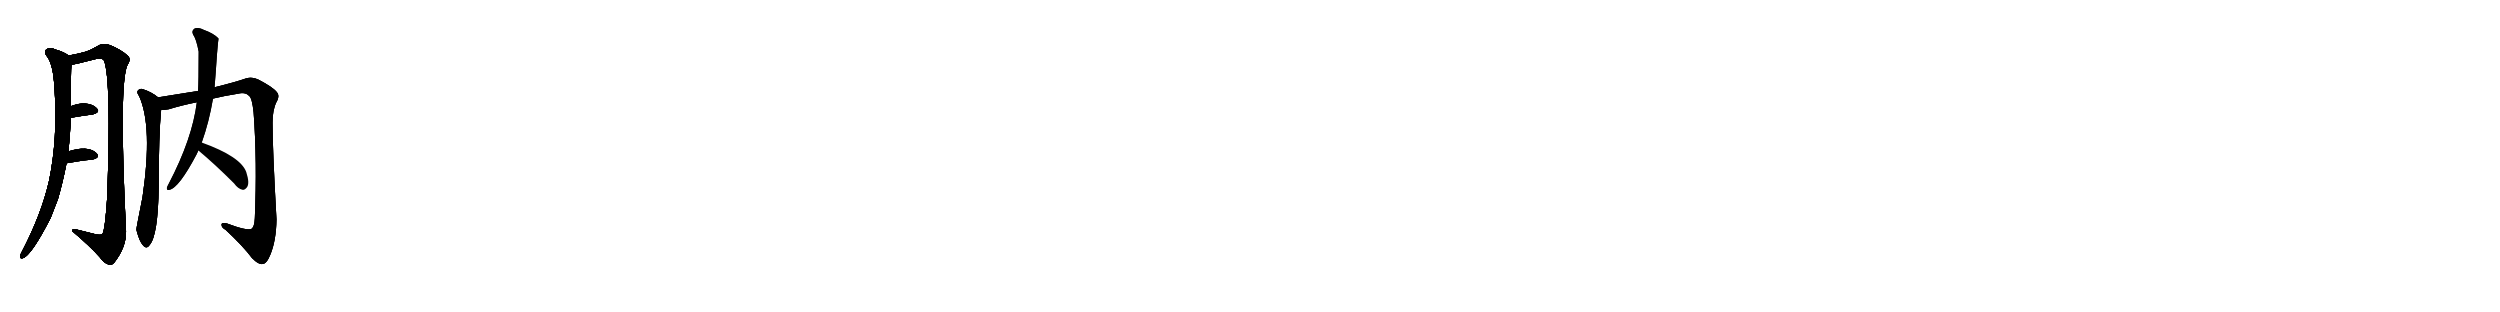 <svg version="1.1" viewBox="0 0 8192 1024" xmlns="http://www.w3.org/2000/svg">
  
  <g transform="scale(1, -1) translate(0, -900)" class="origin">
    <style type="text/css">
        .origin {display:none;}
        .hide {display:none;}
        .stroke {fill: #000000;}
        
.step1 {transform: translateX(1024px);}
.step2 {transform: translateX(2048px);}
.step3 {transform: translateX(3072px);}
.step4 {transform: translateX(4096px);}
.step5 {transform: translateX(5120px);}
.step6 {transform: translateX(6144px);}
.step7 {transform: translateX(7168px);}
.step8 {transform: translateX(8192px);}
.step9 {transform: translateX(9216px);}
.step10 {transform: translateX(10240px);}
.step11 {transform: translateX(11264px);}
.step12 {transform: translateX(12288px);}
.step13 {transform: translateX(13312px);}
.step14 {transform: translateX(14336px);}
.step15 {transform: translateX(15360px);}
.step16 {transform: translateX(16384px);}
.step17 {transform: translateX(17408px);}
.step18 {transform: translateX(18432px);}
.step19 {transform: translateX(19456px);}
.step20 {transform: translateX(20480px);}
.step21 {transform: translateX(21504px);}
.step22 {transform: translateX(22528px);}
.step23 {transform: translateX(23552px);}
.step24 {transform: translateX(24576px);}
.step25 {transform: translateX(25600px);}
.step26 {transform: translateX(26624px);}
.step27 {transform: translateX(27648px);}
.step28 {transform: translateX(28672px);}
.step29 {transform: translateX(29696px);}
    </style>

    <path d="M 224 404 Q 230 459 232 514 L 232 552 Q 232 666 234 688 C 235 712 235 712 225 718 Q 209 730 184 737 Q 165 746 153 739 Q 143 732 151 719 Q 172 695 177 631 Q 177 619 179 604 Q 189 445 161 309 Q 136 198 71 74 Q 67 67 66 61 Q 65 51 75 54 Q 103 63 166 186 Q 178 216 190 248 Q 206 303 218 365 L 224 404 Z" fill="lightgray"/>
    <path d="M 234 688 Q 243 688 316 707 Q 335 711 341 701 Q 365 638 351 250 Q 344 147 336 134 Q 332 128 311 133 Q 283 140 255 147 Q 236 153 236 143 Q 294 94 327 57 Q 340 38 356 33 Q 365 29 374 39 Q 414 90 413 142 Q 389 631 418 688 Q 431 707 418 718 Q 397 737 361 752 Q 342 759 327 753 Q 299 737 282 731 Q 263 725 225 718 C 196 712 205 682 234 688 Z" fill="lightgray"/>
    <path d="M 232 514 Q 272 521 304 525 Q 329 532 318 544 Q 305 559 278 561 Q 259 562 232 552 C 204 542 202 509 232 514 Z" fill="lightgray"/>
    <path d="M 218 365 Q 267 374 303 377 Q 328 383 318 396 Q 305 411 278 413 Q 256 414 224 404 C 195 395 188 360 218 365 Z" fill="lightgray"/>
    <path d="M 518 581 Q 496 599 467 608 Q 458 611 451 602 Q 448 596 456 585 Q 501 486 467 254 Q 446 149 447 148 Q 447 147 448 143 Q 457 109 468 97 Q 480 82 490 97 Q 518 128 520 289 Q 520 457 528 540 C 531 570 531 572 518 581 Z" fill="lightgray"/>
    <path d="M 698 577 Q 735 586 780 593 Q 804 599 816 586 Q 826 580 831 532 Q 843 369 835 185 Q 834 157 824 150 Q 809 143 743 168 Q 725 172 726 163 Q 726 154 739 147 Q 797 93 826 54 Q 848 32 861 35 Q 874 36 886 66 Q 905 112 906 181 Q 893 413 893 498 Q 893 538 905 564 Q 918 586 907 598 Q 895 614 847 639 Q 826 649 806 643 Q 772 631 703 614 L 649 602 Q 585 592 518 581 C 488 576 498 536 528 540 Q 538 539 553 542 Q 595 555 645 565 L 698 577 Z" fill="lightgray"/>
    <path d="M 661 433 Q 685 500 698 577 L 703 614 Q 706 647 711 722 Q 715 771 716 773 Q 715 774 715 775 Q 699 791 668 802 Q 649 812 637 806 Q 627 799 633 786 Q 643 773 651 731 Q 651 632 649 602 L 645 565 Q 630 445 553 298 Q 549 291 547 285 Q 546 275 555 278 Q 586 284 644 394 Q 647 401 650 407 L 661 433 Z" fill="lightgray"/>
    <path d="M 650 407 Q 704 362 767 299 Q 780 281 795 278 Q 802 277 809 286 Q 819 299 807 336 Q 789 387 661 433 C 633 443 627 426 650 407 Z" fill="lightgray"/></g>
<g transform="scale(1, -1) translate(0, -900)">
    <style type="text/css">
        .origin {display:none;}
        .hide {display:none;}
        .stroke {fill: #000000;}
        
.step1 {transform: translateX(1024px);}
.step2 {transform: translateX(2048px);}
.step3 {transform: translateX(3072px);}
.step4 {transform: translateX(4096px);}
.step5 {transform: translateX(5120px);}
.step6 {transform: translateX(6144px);}
.step7 {transform: translateX(7168px);}
.step8 {transform: translateX(8192px);}
.step9 {transform: translateX(9216px);}
.step10 {transform: translateX(10240px);}
.step11 {transform: translateX(11264px);}
.step12 {transform: translateX(12288px);}
.step13 {transform: translateX(13312px);}
.step14 {transform: translateX(14336px);}
.step15 {transform: translateX(15360px);}
.step16 {transform: translateX(16384px);}
.step17 {transform: translateX(17408px);}
.step18 {transform: translateX(18432px);}
.step19 {transform: translateX(19456px);}
.step20 {transform: translateX(20480px);}
.step21 {transform: translateX(21504px);}
.step22 {transform: translateX(22528px);}
.step23 {transform: translateX(23552px);}
.step24 {transform: translateX(24576px);}
.step25 {transform: translateX(25600px);}
.step26 {transform: translateX(26624px);}
.step27 {transform: translateX(27648px);}
.step28 {transform: translateX(28672px);}
.step29 {transform: translateX(29696px);}
    </style>

    <path d="M 224 404 Q 230 459 232 514 L 232 552 Q 232 666 234 688 C 235 712 235 712 225 718 Q 209 730 184 737 Q 165 746 153 739 Q 143 732 151 719 Q 172 695 177 631 Q 177 619 179 604 Q 189 445 161 309 Q 136 198 71 74 Q 67 67 66 61 Q 65 51 75 54 Q 103 63 166 186 Q 178 216 190 248 Q 206 303 218 365 L 224 404 Z" fill="lightgray" class="stroke step0"/>
    <path d="M 234 688 Q 243 688 316 707 Q 335 711 341 701 Q 365 638 351 250 Q 344 147 336 134 Q 332 128 311 133 Q 283 140 255 147 Q 236 153 236 143 Q 294 94 327 57 Q 340 38 356 33 Q 365 29 374 39 Q 414 90 413 142 Q 389 631 418 688 Q 431 707 418 718 Q 397 737 361 752 Q 342 759 327 753 Q 299 737 282 731 Q 263 725 225 718 C 196 712 205 682 234 688 Z" fill="lightgray" class="hide"/>
    <path d="M 232 514 Q 272 521 304 525 Q 329 532 318 544 Q 305 559 278 561 Q 259 562 232 552 C 204 542 202 509 232 514 Z" fill="lightgray" class="hide"/>
    <path d="M 218 365 Q 267 374 303 377 Q 328 383 318 396 Q 305 411 278 413 Q 256 414 224 404 C 195 395 188 360 218 365 Z" fill="lightgray" class="hide"/>
    <path d="M 518 581 Q 496 599 467 608 Q 458 611 451 602 Q 448 596 456 585 Q 501 486 467 254 Q 446 149 447 148 Q 447 147 448 143 Q 457 109 468 97 Q 480 82 490 97 Q 518 128 520 289 Q 520 457 528 540 C 531 570 531 572 518 581 Z" fill="lightgray" class="hide"/>
    <path d="M 698 577 Q 735 586 780 593 Q 804 599 816 586 Q 826 580 831 532 Q 843 369 835 185 Q 834 157 824 150 Q 809 143 743 168 Q 725 172 726 163 Q 726 154 739 147 Q 797 93 826 54 Q 848 32 861 35 Q 874 36 886 66 Q 905 112 906 181 Q 893 413 893 498 Q 893 538 905 564 Q 918 586 907 598 Q 895 614 847 639 Q 826 649 806 643 Q 772 631 703 614 L 649 602 Q 585 592 518 581 C 488 576 498 536 528 540 Q 538 539 553 542 Q 595 555 645 565 L 698 577 Z" fill="lightgray" class="hide"/>
    <path d="M 661 433 Q 685 500 698 577 L 703 614 Q 706 647 711 722 Q 715 771 716 773 Q 715 774 715 775 Q 699 791 668 802 Q 649 812 637 806 Q 627 799 633 786 Q 643 773 651 731 Q 651 632 649 602 L 645 565 Q 630 445 553 298 Q 549 291 547 285 Q 546 275 555 278 Q 586 284 644 394 Q 647 401 650 407 L 661 433 Z" fill="lightgray" class="hide"/>
    <path d="M 650 407 Q 704 362 767 299 Q 780 281 795 278 Q 802 277 809 286 Q 819 299 807 336 Q 789 387 661 433 C 633 443 627 426 650 407 Z" fill="lightgray" class="hide"/></g><g transform="scale(1, -1) translate(0, -900)">
    <style type="text/css">
        .origin {display:none;}
        .hide {display:none;}
        .stroke {fill: #000000;}
        
.step1 {transform: translateX(1024px);}
.step2 {transform: translateX(2048px);}
.step3 {transform: translateX(3072px);}
.step4 {transform: translateX(4096px);}
.step5 {transform: translateX(5120px);}
.step6 {transform: translateX(6144px);}
.step7 {transform: translateX(7168px);}
.step8 {transform: translateX(8192px);}
.step9 {transform: translateX(9216px);}
.step10 {transform: translateX(10240px);}
.step11 {transform: translateX(11264px);}
.step12 {transform: translateX(12288px);}
.step13 {transform: translateX(13312px);}
.step14 {transform: translateX(14336px);}
.step15 {transform: translateX(15360px);}
.step16 {transform: translateX(16384px);}
.step17 {transform: translateX(17408px);}
.step18 {transform: translateX(18432px);}
.step19 {transform: translateX(19456px);}
.step20 {transform: translateX(20480px);}
.step21 {transform: translateX(21504px);}
.step22 {transform: translateX(22528px);}
.step23 {transform: translateX(23552px);}
.step24 {transform: translateX(24576px);}
.step25 {transform: translateX(25600px);}
.step26 {transform: translateX(26624px);}
.step27 {transform: translateX(27648px);}
.step28 {transform: translateX(28672px);}
.step29 {transform: translateX(29696px);}
    </style>

    <path d="M 224 404 Q 230 459 232 514 L 232 552 Q 232 666 234 688 C 235 712 235 712 225 718 Q 209 730 184 737 Q 165 746 153 739 Q 143 732 151 719 Q 172 695 177 631 Q 177 619 179 604 Q 189 445 161 309 Q 136 198 71 74 Q 67 67 66 61 Q 65 51 75 54 Q 103 63 166 186 Q 178 216 190 248 Q 206 303 218 365 L 224 404 Z" fill="lightgray" class="stroke step1"/>
    <path d="M 234 688 Q 243 688 316 707 Q 335 711 341 701 Q 365 638 351 250 Q 344 147 336 134 Q 332 128 311 133 Q 283 140 255 147 Q 236 153 236 143 Q 294 94 327 57 Q 340 38 356 33 Q 365 29 374 39 Q 414 90 413 142 Q 389 631 418 688 Q 431 707 418 718 Q 397 737 361 752 Q 342 759 327 753 Q 299 737 282 731 Q 263 725 225 718 C 196 712 205 682 234 688 Z" fill="lightgray" class="stroke step1"/>
    <path d="M 232 514 Q 272 521 304 525 Q 329 532 318 544 Q 305 559 278 561 Q 259 562 232 552 C 204 542 202 509 232 514 Z" fill="lightgray" class="hide"/>
    <path d="M 218 365 Q 267 374 303 377 Q 328 383 318 396 Q 305 411 278 413 Q 256 414 224 404 C 195 395 188 360 218 365 Z" fill="lightgray" class="hide"/>
    <path d="M 518 581 Q 496 599 467 608 Q 458 611 451 602 Q 448 596 456 585 Q 501 486 467 254 Q 446 149 447 148 Q 447 147 448 143 Q 457 109 468 97 Q 480 82 490 97 Q 518 128 520 289 Q 520 457 528 540 C 531 570 531 572 518 581 Z" fill="lightgray" class="hide"/>
    <path d="M 698 577 Q 735 586 780 593 Q 804 599 816 586 Q 826 580 831 532 Q 843 369 835 185 Q 834 157 824 150 Q 809 143 743 168 Q 725 172 726 163 Q 726 154 739 147 Q 797 93 826 54 Q 848 32 861 35 Q 874 36 886 66 Q 905 112 906 181 Q 893 413 893 498 Q 893 538 905 564 Q 918 586 907 598 Q 895 614 847 639 Q 826 649 806 643 Q 772 631 703 614 L 649 602 Q 585 592 518 581 C 488 576 498 536 528 540 Q 538 539 553 542 Q 595 555 645 565 L 698 577 Z" fill="lightgray" class="hide"/>
    <path d="M 661 433 Q 685 500 698 577 L 703 614 Q 706 647 711 722 Q 715 771 716 773 Q 715 774 715 775 Q 699 791 668 802 Q 649 812 637 806 Q 627 799 633 786 Q 643 773 651 731 Q 651 632 649 602 L 645 565 Q 630 445 553 298 Q 549 291 547 285 Q 546 275 555 278 Q 586 284 644 394 Q 647 401 650 407 L 661 433 Z" fill="lightgray" class="hide"/>
    <path d="M 650 407 Q 704 362 767 299 Q 780 281 795 278 Q 802 277 809 286 Q 819 299 807 336 Q 789 387 661 433 C 633 443 627 426 650 407 Z" fill="lightgray" class="hide"/></g><g transform="scale(1, -1) translate(0, -900)">
    <style type="text/css">
        .origin {display:none;}
        .hide {display:none;}
        .stroke {fill: #000000;}
        
.step1 {transform: translateX(1024px);}
.step2 {transform: translateX(2048px);}
.step3 {transform: translateX(3072px);}
.step4 {transform: translateX(4096px);}
.step5 {transform: translateX(5120px);}
.step6 {transform: translateX(6144px);}
.step7 {transform: translateX(7168px);}
.step8 {transform: translateX(8192px);}
.step9 {transform: translateX(9216px);}
.step10 {transform: translateX(10240px);}
.step11 {transform: translateX(11264px);}
.step12 {transform: translateX(12288px);}
.step13 {transform: translateX(13312px);}
.step14 {transform: translateX(14336px);}
.step15 {transform: translateX(15360px);}
.step16 {transform: translateX(16384px);}
.step17 {transform: translateX(17408px);}
.step18 {transform: translateX(18432px);}
.step19 {transform: translateX(19456px);}
.step20 {transform: translateX(20480px);}
.step21 {transform: translateX(21504px);}
.step22 {transform: translateX(22528px);}
.step23 {transform: translateX(23552px);}
.step24 {transform: translateX(24576px);}
.step25 {transform: translateX(25600px);}
.step26 {transform: translateX(26624px);}
.step27 {transform: translateX(27648px);}
.step28 {transform: translateX(28672px);}
.step29 {transform: translateX(29696px);}
    </style>

    <path d="M 224 404 Q 230 459 232 514 L 232 552 Q 232 666 234 688 C 235 712 235 712 225 718 Q 209 730 184 737 Q 165 746 153 739 Q 143 732 151 719 Q 172 695 177 631 Q 177 619 179 604 Q 189 445 161 309 Q 136 198 71 74 Q 67 67 66 61 Q 65 51 75 54 Q 103 63 166 186 Q 178 216 190 248 Q 206 303 218 365 L 224 404 Z" fill="lightgray" class="stroke step2"/>
    <path d="M 234 688 Q 243 688 316 707 Q 335 711 341 701 Q 365 638 351 250 Q 344 147 336 134 Q 332 128 311 133 Q 283 140 255 147 Q 236 153 236 143 Q 294 94 327 57 Q 340 38 356 33 Q 365 29 374 39 Q 414 90 413 142 Q 389 631 418 688 Q 431 707 418 718 Q 397 737 361 752 Q 342 759 327 753 Q 299 737 282 731 Q 263 725 225 718 C 196 712 205 682 234 688 Z" fill="lightgray" class="stroke step2"/>
    <path d="M 232 514 Q 272 521 304 525 Q 329 532 318 544 Q 305 559 278 561 Q 259 562 232 552 C 204 542 202 509 232 514 Z" fill="lightgray" class="stroke step2"/>
    <path d="M 218 365 Q 267 374 303 377 Q 328 383 318 396 Q 305 411 278 413 Q 256 414 224 404 C 195 395 188 360 218 365 Z" fill="lightgray" class="hide"/>
    <path d="M 518 581 Q 496 599 467 608 Q 458 611 451 602 Q 448 596 456 585 Q 501 486 467 254 Q 446 149 447 148 Q 447 147 448 143 Q 457 109 468 97 Q 480 82 490 97 Q 518 128 520 289 Q 520 457 528 540 C 531 570 531 572 518 581 Z" fill="lightgray" class="hide"/>
    <path d="M 698 577 Q 735 586 780 593 Q 804 599 816 586 Q 826 580 831 532 Q 843 369 835 185 Q 834 157 824 150 Q 809 143 743 168 Q 725 172 726 163 Q 726 154 739 147 Q 797 93 826 54 Q 848 32 861 35 Q 874 36 886 66 Q 905 112 906 181 Q 893 413 893 498 Q 893 538 905 564 Q 918 586 907 598 Q 895 614 847 639 Q 826 649 806 643 Q 772 631 703 614 L 649 602 Q 585 592 518 581 C 488 576 498 536 528 540 Q 538 539 553 542 Q 595 555 645 565 L 698 577 Z" fill="lightgray" class="hide"/>
    <path d="M 661 433 Q 685 500 698 577 L 703 614 Q 706 647 711 722 Q 715 771 716 773 Q 715 774 715 775 Q 699 791 668 802 Q 649 812 637 806 Q 627 799 633 786 Q 643 773 651 731 Q 651 632 649 602 L 645 565 Q 630 445 553 298 Q 549 291 547 285 Q 546 275 555 278 Q 586 284 644 394 Q 647 401 650 407 L 661 433 Z" fill="lightgray" class="hide"/>
    <path d="M 650 407 Q 704 362 767 299 Q 780 281 795 278 Q 802 277 809 286 Q 819 299 807 336 Q 789 387 661 433 C 633 443 627 426 650 407 Z" fill="lightgray" class="hide"/></g><g transform="scale(1, -1) translate(0, -900)">
    <style type="text/css">
        .origin {display:none;}
        .hide {display:none;}
        .stroke {fill: #000000;}
        
.step1 {transform: translateX(1024px);}
.step2 {transform: translateX(2048px);}
.step3 {transform: translateX(3072px);}
.step4 {transform: translateX(4096px);}
.step5 {transform: translateX(5120px);}
.step6 {transform: translateX(6144px);}
.step7 {transform: translateX(7168px);}
.step8 {transform: translateX(8192px);}
.step9 {transform: translateX(9216px);}
.step10 {transform: translateX(10240px);}
.step11 {transform: translateX(11264px);}
.step12 {transform: translateX(12288px);}
.step13 {transform: translateX(13312px);}
.step14 {transform: translateX(14336px);}
.step15 {transform: translateX(15360px);}
.step16 {transform: translateX(16384px);}
.step17 {transform: translateX(17408px);}
.step18 {transform: translateX(18432px);}
.step19 {transform: translateX(19456px);}
.step20 {transform: translateX(20480px);}
.step21 {transform: translateX(21504px);}
.step22 {transform: translateX(22528px);}
.step23 {transform: translateX(23552px);}
.step24 {transform: translateX(24576px);}
.step25 {transform: translateX(25600px);}
.step26 {transform: translateX(26624px);}
.step27 {transform: translateX(27648px);}
.step28 {transform: translateX(28672px);}
.step29 {transform: translateX(29696px);}
    </style>

    <path d="M 224 404 Q 230 459 232 514 L 232 552 Q 232 666 234 688 C 235 712 235 712 225 718 Q 209 730 184 737 Q 165 746 153 739 Q 143 732 151 719 Q 172 695 177 631 Q 177 619 179 604 Q 189 445 161 309 Q 136 198 71 74 Q 67 67 66 61 Q 65 51 75 54 Q 103 63 166 186 Q 178 216 190 248 Q 206 303 218 365 L 224 404 Z" fill="lightgray" class="stroke step3"/>
    <path d="M 234 688 Q 243 688 316 707 Q 335 711 341 701 Q 365 638 351 250 Q 344 147 336 134 Q 332 128 311 133 Q 283 140 255 147 Q 236 153 236 143 Q 294 94 327 57 Q 340 38 356 33 Q 365 29 374 39 Q 414 90 413 142 Q 389 631 418 688 Q 431 707 418 718 Q 397 737 361 752 Q 342 759 327 753 Q 299 737 282 731 Q 263 725 225 718 C 196 712 205 682 234 688 Z" fill="lightgray" class="stroke step3"/>
    <path d="M 232 514 Q 272 521 304 525 Q 329 532 318 544 Q 305 559 278 561 Q 259 562 232 552 C 204 542 202 509 232 514 Z" fill="lightgray" class="stroke step3"/>
    <path d="M 218 365 Q 267 374 303 377 Q 328 383 318 396 Q 305 411 278 413 Q 256 414 224 404 C 195 395 188 360 218 365 Z" fill="lightgray" class="stroke step3"/>
    <path d="M 518 581 Q 496 599 467 608 Q 458 611 451 602 Q 448 596 456 585 Q 501 486 467 254 Q 446 149 447 148 Q 447 147 448 143 Q 457 109 468 97 Q 480 82 490 97 Q 518 128 520 289 Q 520 457 528 540 C 531 570 531 572 518 581 Z" fill="lightgray" class="hide"/>
    <path d="M 698 577 Q 735 586 780 593 Q 804 599 816 586 Q 826 580 831 532 Q 843 369 835 185 Q 834 157 824 150 Q 809 143 743 168 Q 725 172 726 163 Q 726 154 739 147 Q 797 93 826 54 Q 848 32 861 35 Q 874 36 886 66 Q 905 112 906 181 Q 893 413 893 498 Q 893 538 905 564 Q 918 586 907 598 Q 895 614 847 639 Q 826 649 806 643 Q 772 631 703 614 L 649 602 Q 585 592 518 581 C 488 576 498 536 528 540 Q 538 539 553 542 Q 595 555 645 565 L 698 577 Z" fill="lightgray" class="hide"/>
    <path d="M 661 433 Q 685 500 698 577 L 703 614 Q 706 647 711 722 Q 715 771 716 773 Q 715 774 715 775 Q 699 791 668 802 Q 649 812 637 806 Q 627 799 633 786 Q 643 773 651 731 Q 651 632 649 602 L 645 565 Q 630 445 553 298 Q 549 291 547 285 Q 546 275 555 278 Q 586 284 644 394 Q 647 401 650 407 L 661 433 Z" fill="lightgray" class="hide"/>
    <path d="M 650 407 Q 704 362 767 299 Q 780 281 795 278 Q 802 277 809 286 Q 819 299 807 336 Q 789 387 661 433 C 633 443 627 426 650 407 Z" fill="lightgray" class="hide"/></g><g transform="scale(1, -1) translate(0, -900)">
    <style type="text/css">
        .origin {display:none;}
        .hide {display:none;}
        .stroke {fill: #000000;}
        
.step1 {transform: translateX(1024px);}
.step2 {transform: translateX(2048px);}
.step3 {transform: translateX(3072px);}
.step4 {transform: translateX(4096px);}
.step5 {transform: translateX(5120px);}
.step6 {transform: translateX(6144px);}
.step7 {transform: translateX(7168px);}
.step8 {transform: translateX(8192px);}
.step9 {transform: translateX(9216px);}
.step10 {transform: translateX(10240px);}
.step11 {transform: translateX(11264px);}
.step12 {transform: translateX(12288px);}
.step13 {transform: translateX(13312px);}
.step14 {transform: translateX(14336px);}
.step15 {transform: translateX(15360px);}
.step16 {transform: translateX(16384px);}
.step17 {transform: translateX(17408px);}
.step18 {transform: translateX(18432px);}
.step19 {transform: translateX(19456px);}
.step20 {transform: translateX(20480px);}
.step21 {transform: translateX(21504px);}
.step22 {transform: translateX(22528px);}
.step23 {transform: translateX(23552px);}
.step24 {transform: translateX(24576px);}
.step25 {transform: translateX(25600px);}
.step26 {transform: translateX(26624px);}
.step27 {transform: translateX(27648px);}
.step28 {transform: translateX(28672px);}
.step29 {transform: translateX(29696px);}
    </style>

    <path d="M 224 404 Q 230 459 232 514 L 232 552 Q 232 666 234 688 C 235 712 235 712 225 718 Q 209 730 184 737 Q 165 746 153 739 Q 143 732 151 719 Q 172 695 177 631 Q 177 619 179 604 Q 189 445 161 309 Q 136 198 71 74 Q 67 67 66 61 Q 65 51 75 54 Q 103 63 166 186 Q 178 216 190 248 Q 206 303 218 365 L 224 404 Z" fill="lightgray" class="stroke step4"/>
    <path d="M 234 688 Q 243 688 316 707 Q 335 711 341 701 Q 365 638 351 250 Q 344 147 336 134 Q 332 128 311 133 Q 283 140 255 147 Q 236 153 236 143 Q 294 94 327 57 Q 340 38 356 33 Q 365 29 374 39 Q 414 90 413 142 Q 389 631 418 688 Q 431 707 418 718 Q 397 737 361 752 Q 342 759 327 753 Q 299 737 282 731 Q 263 725 225 718 C 196 712 205 682 234 688 Z" fill="lightgray" class="stroke step4"/>
    <path d="M 232 514 Q 272 521 304 525 Q 329 532 318 544 Q 305 559 278 561 Q 259 562 232 552 C 204 542 202 509 232 514 Z" fill="lightgray" class="stroke step4"/>
    <path d="M 218 365 Q 267 374 303 377 Q 328 383 318 396 Q 305 411 278 413 Q 256 414 224 404 C 195 395 188 360 218 365 Z" fill="lightgray" class="stroke step4"/>
    <path d="M 518 581 Q 496 599 467 608 Q 458 611 451 602 Q 448 596 456 585 Q 501 486 467 254 Q 446 149 447 148 Q 447 147 448 143 Q 457 109 468 97 Q 480 82 490 97 Q 518 128 520 289 Q 520 457 528 540 C 531 570 531 572 518 581 Z" fill="lightgray" class="stroke step4"/>
    <path d="M 698 577 Q 735 586 780 593 Q 804 599 816 586 Q 826 580 831 532 Q 843 369 835 185 Q 834 157 824 150 Q 809 143 743 168 Q 725 172 726 163 Q 726 154 739 147 Q 797 93 826 54 Q 848 32 861 35 Q 874 36 886 66 Q 905 112 906 181 Q 893 413 893 498 Q 893 538 905 564 Q 918 586 907 598 Q 895 614 847 639 Q 826 649 806 643 Q 772 631 703 614 L 649 602 Q 585 592 518 581 C 488 576 498 536 528 540 Q 538 539 553 542 Q 595 555 645 565 L 698 577 Z" fill="lightgray" class="hide"/>
    <path d="M 661 433 Q 685 500 698 577 L 703 614 Q 706 647 711 722 Q 715 771 716 773 Q 715 774 715 775 Q 699 791 668 802 Q 649 812 637 806 Q 627 799 633 786 Q 643 773 651 731 Q 651 632 649 602 L 645 565 Q 630 445 553 298 Q 549 291 547 285 Q 546 275 555 278 Q 586 284 644 394 Q 647 401 650 407 L 661 433 Z" fill="lightgray" class="hide"/>
    <path d="M 650 407 Q 704 362 767 299 Q 780 281 795 278 Q 802 277 809 286 Q 819 299 807 336 Q 789 387 661 433 C 633 443 627 426 650 407 Z" fill="lightgray" class="hide"/></g><g transform="scale(1, -1) translate(0, -900)">
    <style type="text/css">
        .origin {display:none;}
        .hide {display:none;}
        .stroke {fill: #000000;}
        
.step1 {transform: translateX(1024px);}
.step2 {transform: translateX(2048px);}
.step3 {transform: translateX(3072px);}
.step4 {transform: translateX(4096px);}
.step5 {transform: translateX(5120px);}
.step6 {transform: translateX(6144px);}
.step7 {transform: translateX(7168px);}
.step8 {transform: translateX(8192px);}
.step9 {transform: translateX(9216px);}
.step10 {transform: translateX(10240px);}
.step11 {transform: translateX(11264px);}
.step12 {transform: translateX(12288px);}
.step13 {transform: translateX(13312px);}
.step14 {transform: translateX(14336px);}
.step15 {transform: translateX(15360px);}
.step16 {transform: translateX(16384px);}
.step17 {transform: translateX(17408px);}
.step18 {transform: translateX(18432px);}
.step19 {transform: translateX(19456px);}
.step20 {transform: translateX(20480px);}
.step21 {transform: translateX(21504px);}
.step22 {transform: translateX(22528px);}
.step23 {transform: translateX(23552px);}
.step24 {transform: translateX(24576px);}
.step25 {transform: translateX(25600px);}
.step26 {transform: translateX(26624px);}
.step27 {transform: translateX(27648px);}
.step28 {transform: translateX(28672px);}
.step29 {transform: translateX(29696px);}
    </style>

    <path d="M 224 404 Q 230 459 232 514 L 232 552 Q 232 666 234 688 C 235 712 235 712 225 718 Q 209 730 184 737 Q 165 746 153 739 Q 143 732 151 719 Q 172 695 177 631 Q 177 619 179 604 Q 189 445 161 309 Q 136 198 71 74 Q 67 67 66 61 Q 65 51 75 54 Q 103 63 166 186 Q 178 216 190 248 Q 206 303 218 365 L 224 404 Z" fill="lightgray" class="stroke step5"/>
    <path d="M 234 688 Q 243 688 316 707 Q 335 711 341 701 Q 365 638 351 250 Q 344 147 336 134 Q 332 128 311 133 Q 283 140 255 147 Q 236 153 236 143 Q 294 94 327 57 Q 340 38 356 33 Q 365 29 374 39 Q 414 90 413 142 Q 389 631 418 688 Q 431 707 418 718 Q 397 737 361 752 Q 342 759 327 753 Q 299 737 282 731 Q 263 725 225 718 C 196 712 205 682 234 688 Z" fill="lightgray" class="stroke step5"/>
    <path d="M 232 514 Q 272 521 304 525 Q 329 532 318 544 Q 305 559 278 561 Q 259 562 232 552 C 204 542 202 509 232 514 Z" fill="lightgray" class="stroke step5"/>
    <path d="M 218 365 Q 267 374 303 377 Q 328 383 318 396 Q 305 411 278 413 Q 256 414 224 404 C 195 395 188 360 218 365 Z" fill="lightgray" class="stroke step5"/>
    <path d="M 518 581 Q 496 599 467 608 Q 458 611 451 602 Q 448 596 456 585 Q 501 486 467 254 Q 446 149 447 148 Q 447 147 448 143 Q 457 109 468 97 Q 480 82 490 97 Q 518 128 520 289 Q 520 457 528 540 C 531 570 531 572 518 581 Z" fill="lightgray" class="stroke step5"/>
    <path d="M 698 577 Q 735 586 780 593 Q 804 599 816 586 Q 826 580 831 532 Q 843 369 835 185 Q 834 157 824 150 Q 809 143 743 168 Q 725 172 726 163 Q 726 154 739 147 Q 797 93 826 54 Q 848 32 861 35 Q 874 36 886 66 Q 905 112 906 181 Q 893 413 893 498 Q 893 538 905 564 Q 918 586 907 598 Q 895 614 847 639 Q 826 649 806 643 Q 772 631 703 614 L 649 602 Q 585 592 518 581 C 488 576 498 536 528 540 Q 538 539 553 542 Q 595 555 645 565 L 698 577 Z" fill="lightgray" class="stroke step5"/>
    <path d="M 661 433 Q 685 500 698 577 L 703 614 Q 706 647 711 722 Q 715 771 716 773 Q 715 774 715 775 Q 699 791 668 802 Q 649 812 637 806 Q 627 799 633 786 Q 643 773 651 731 Q 651 632 649 602 L 645 565 Q 630 445 553 298 Q 549 291 547 285 Q 546 275 555 278 Q 586 284 644 394 Q 647 401 650 407 L 661 433 Z" fill="lightgray" class="hide"/>
    <path d="M 650 407 Q 704 362 767 299 Q 780 281 795 278 Q 802 277 809 286 Q 819 299 807 336 Q 789 387 661 433 C 633 443 627 426 650 407 Z" fill="lightgray" class="hide"/></g><g transform="scale(1, -1) translate(0, -900)">
    <style type="text/css">
        .origin {display:none;}
        .hide {display:none;}
        .stroke {fill: #000000;}
        
.step1 {transform: translateX(1024px);}
.step2 {transform: translateX(2048px);}
.step3 {transform: translateX(3072px);}
.step4 {transform: translateX(4096px);}
.step5 {transform: translateX(5120px);}
.step6 {transform: translateX(6144px);}
.step7 {transform: translateX(7168px);}
.step8 {transform: translateX(8192px);}
.step9 {transform: translateX(9216px);}
.step10 {transform: translateX(10240px);}
.step11 {transform: translateX(11264px);}
.step12 {transform: translateX(12288px);}
.step13 {transform: translateX(13312px);}
.step14 {transform: translateX(14336px);}
.step15 {transform: translateX(15360px);}
.step16 {transform: translateX(16384px);}
.step17 {transform: translateX(17408px);}
.step18 {transform: translateX(18432px);}
.step19 {transform: translateX(19456px);}
.step20 {transform: translateX(20480px);}
.step21 {transform: translateX(21504px);}
.step22 {transform: translateX(22528px);}
.step23 {transform: translateX(23552px);}
.step24 {transform: translateX(24576px);}
.step25 {transform: translateX(25600px);}
.step26 {transform: translateX(26624px);}
.step27 {transform: translateX(27648px);}
.step28 {transform: translateX(28672px);}
.step29 {transform: translateX(29696px);}
    </style>

    <path d="M 224 404 Q 230 459 232 514 L 232 552 Q 232 666 234 688 C 235 712 235 712 225 718 Q 209 730 184 737 Q 165 746 153 739 Q 143 732 151 719 Q 172 695 177 631 Q 177 619 179 604 Q 189 445 161 309 Q 136 198 71 74 Q 67 67 66 61 Q 65 51 75 54 Q 103 63 166 186 Q 178 216 190 248 Q 206 303 218 365 L 224 404 Z" fill="lightgray" class="stroke step6"/>
    <path d="M 234 688 Q 243 688 316 707 Q 335 711 341 701 Q 365 638 351 250 Q 344 147 336 134 Q 332 128 311 133 Q 283 140 255 147 Q 236 153 236 143 Q 294 94 327 57 Q 340 38 356 33 Q 365 29 374 39 Q 414 90 413 142 Q 389 631 418 688 Q 431 707 418 718 Q 397 737 361 752 Q 342 759 327 753 Q 299 737 282 731 Q 263 725 225 718 C 196 712 205 682 234 688 Z" fill="lightgray" class="stroke step6"/>
    <path d="M 232 514 Q 272 521 304 525 Q 329 532 318 544 Q 305 559 278 561 Q 259 562 232 552 C 204 542 202 509 232 514 Z" fill="lightgray" class="stroke step6"/>
    <path d="M 218 365 Q 267 374 303 377 Q 328 383 318 396 Q 305 411 278 413 Q 256 414 224 404 C 195 395 188 360 218 365 Z" fill="lightgray" class="stroke step6"/>
    <path d="M 518 581 Q 496 599 467 608 Q 458 611 451 602 Q 448 596 456 585 Q 501 486 467 254 Q 446 149 447 148 Q 447 147 448 143 Q 457 109 468 97 Q 480 82 490 97 Q 518 128 520 289 Q 520 457 528 540 C 531 570 531 572 518 581 Z" fill="lightgray" class="stroke step6"/>
    <path d="M 698 577 Q 735 586 780 593 Q 804 599 816 586 Q 826 580 831 532 Q 843 369 835 185 Q 834 157 824 150 Q 809 143 743 168 Q 725 172 726 163 Q 726 154 739 147 Q 797 93 826 54 Q 848 32 861 35 Q 874 36 886 66 Q 905 112 906 181 Q 893 413 893 498 Q 893 538 905 564 Q 918 586 907 598 Q 895 614 847 639 Q 826 649 806 643 Q 772 631 703 614 L 649 602 Q 585 592 518 581 C 488 576 498 536 528 540 Q 538 539 553 542 Q 595 555 645 565 L 698 577 Z" fill="lightgray" class="stroke step6"/>
    <path d="M 661 433 Q 685 500 698 577 L 703 614 Q 706 647 711 722 Q 715 771 716 773 Q 715 774 715 775 Q 699 791 668 802 Q 649 812 637 806 Q 627 799 633 786 Q 643 773 651 731 Q 651 632 649 602 L 645 565 Q 630 445 553 298 Q 549 291 547 285 Q 546 275 555 278 Q 586 284 644 394 Q 647 401 650 407 L 661 433 Z" fill="lightgray" class="stroke step6"/>
    <path d="M 650 407 Q 704 362 767 299 Q 780 281 795 278 Q 802 277 809 286 Q 819 299 807 336 Q 789 387 661 433 C 633 443 627 426 650 407 Z" fill="lightgray" class="hide"/></g><g transform="scale(1, -1) translate(0, -900)">
    <style type="text/css">
        .origin {display:none;}
        .hide {display:none;}
        .stroke {fill: #000000;}
        
.step1 {transform: translateX(1024px);}
.step2 {transform: translateX(2048px);}
.step3 {transform: translateX(3072px);}
.step4 {transform: translateX(4096px);}
.step5 {transform: translateX(5120px);}
.step6 {transform: translateX(6144px);}
.step7 {transform: translateX(7168px);}
.step8 {transform: translateX(8192px);}
.step9 {transform: translateX(9216px);}
.step10 {transform: translateX(10240px);}
.step11 {transform: translateX(11264px);}
.step12 {transform: translateX(12288px);}
.step13 {transform: translateX(13312px);}
.step14 {transform: translateX(14336px);}
.step15 {transform: translateX(15360px);}
.step16 {transform: translateX(16384px);}
.step17 {transform: translateX(17408px);}
.step18 {transform: translateX(18432px);}
.step19 {transform: translateX(19456px);}
.step20 {transform: translateX(20480px);}
.step21 {transform: translateX(21504px);}
.step22 {transform: translateX(22528px);}
.step23 {transform: translateX(23552px);}
.step24 {transform: translateX(24576px);}
.step25 {transform: translateX(25600px);}
.step26 {transform: translateX(26624px);}
.step27 {transform: translateX(27648px);}
.step28 {transform: translateX(28672px);}
.step29 {transform: translateX(29696px);}
    </style>

    <path d="M 224 404 Q 230 459 232 514 L 232 552 Q 232 666 234 688 C 235 712 235 712 225 718 Q 209 730 184 737 Q 165 746 153 739 Q 143 732 151 719 Q 172 695 177 631 Q 177 619 179 604 Q 189 445 161 309 Q 136 198 71 74 Q 67 67 66 61 Q 65 51 75 54 Q 103 63 166 186 Q 178 216 190 248 Q 206 303 218 365 L 224 404 Z" fill="lightgray" class="stroke step7"/>
    <path d="M 234 688 Q 243 688 316 707 Q 335 711 341 701 Q 365 638 351 250 Q 344 147 336 134 Q 332 128 311 133 Q 283 140 255 147 Q 236 153 236 143 Q 294 94 327 57 Q 340 38 356 33 Q 365 29 374 39 Q 414 90 413 142 Q 389 631 418 688 Q 431 707 418 718 Q 397 737 361 752 Q 342 759 327 753 Q 299 737 282 731 Q 263 725 225 718 C 196 712 205 682 234 688 Z" fill="lightgray" class="stroke step7"/>
    <path d="M 232 514 Q 272 521 304 525 Q 329 532 318 544 Q 305 559 278 561 Q 259 562 232 552 C 204 542 202 509 232 514 Z" fill="lightgray" class="stroke step7"/>
    <path d="M 218 365 Q 267 374 303 377 Q 328 383 318 396 Q 305 411 278 413 Q 256 414 224 404 C 195 395 188 360 218 365 Z" fill="lightgray" class="stroke step7"/>
    <path d="M 518 581 Q 496 599 467 608 Q 458 611 451 602 Q 448 596 456 585 Q 501 486 467 254 Q 446 149 447 148 Q 447 147 448 143 Q 457 109 468 97 Q 480 82 490 97 Q 518 128 520 289 Q 520 457 528 540 C 531 570 531 572 518 581 Z" fill="lightgray" class="stroke step7"/>
    <path d="M 698 577 Q 735 586 780 593 Q 804 599 816 586 Q 826 580 831 532 Q 843 369 835 185 Q 834 157 824 150 Q 809 143 743 168 Q 725 172 726 163 Q 726 154 739 147 Q 797 93 826 54 Q 848 32 861 35 Q 874 36 886 66 Q 905 112 906 181 Q 893 413 893 498 Q 893 538 905 564 Q 918 586 907 598 Q 895 614 847 639 Q 826 649 806 643 Q 772 631 703 614 L 649 602 Q 585 592 518 581 C 488 576 498 536 528 540 Q 538 539 553 542 Q 595 555 645 565 L 698 577 Z" fill="lightgray" class="stroke step7"/>
    <path d="M 661 433 Q 685 500 698 577 L 703 614 Q 706 647 711 722 Q 715 771 716 773 Q 715 774 715 775 Q 699 791 668 802 Q 649 812 637 806 Q 627 799 633 786 Q 643 773 651 731 Q 651 632 649 602 L 645 565 Q 630 445 553 298 Q 549 291 547 285 Q 546 275 555 278 Q 586 284 644 394 Q 647 401 650 407 L 661 433 Z" fill="lightgray" class="stroke step7"/>
    <path d="M 650 407 Q 704 362 767 299 Q 780 281 795 278 Q 802 277 809 286 Q 819 299 807 336 Q 789 387 661 433 C 633 443 627 426 650 407 Z" fill="lightgray" class="stroke step7"/></g></svg>